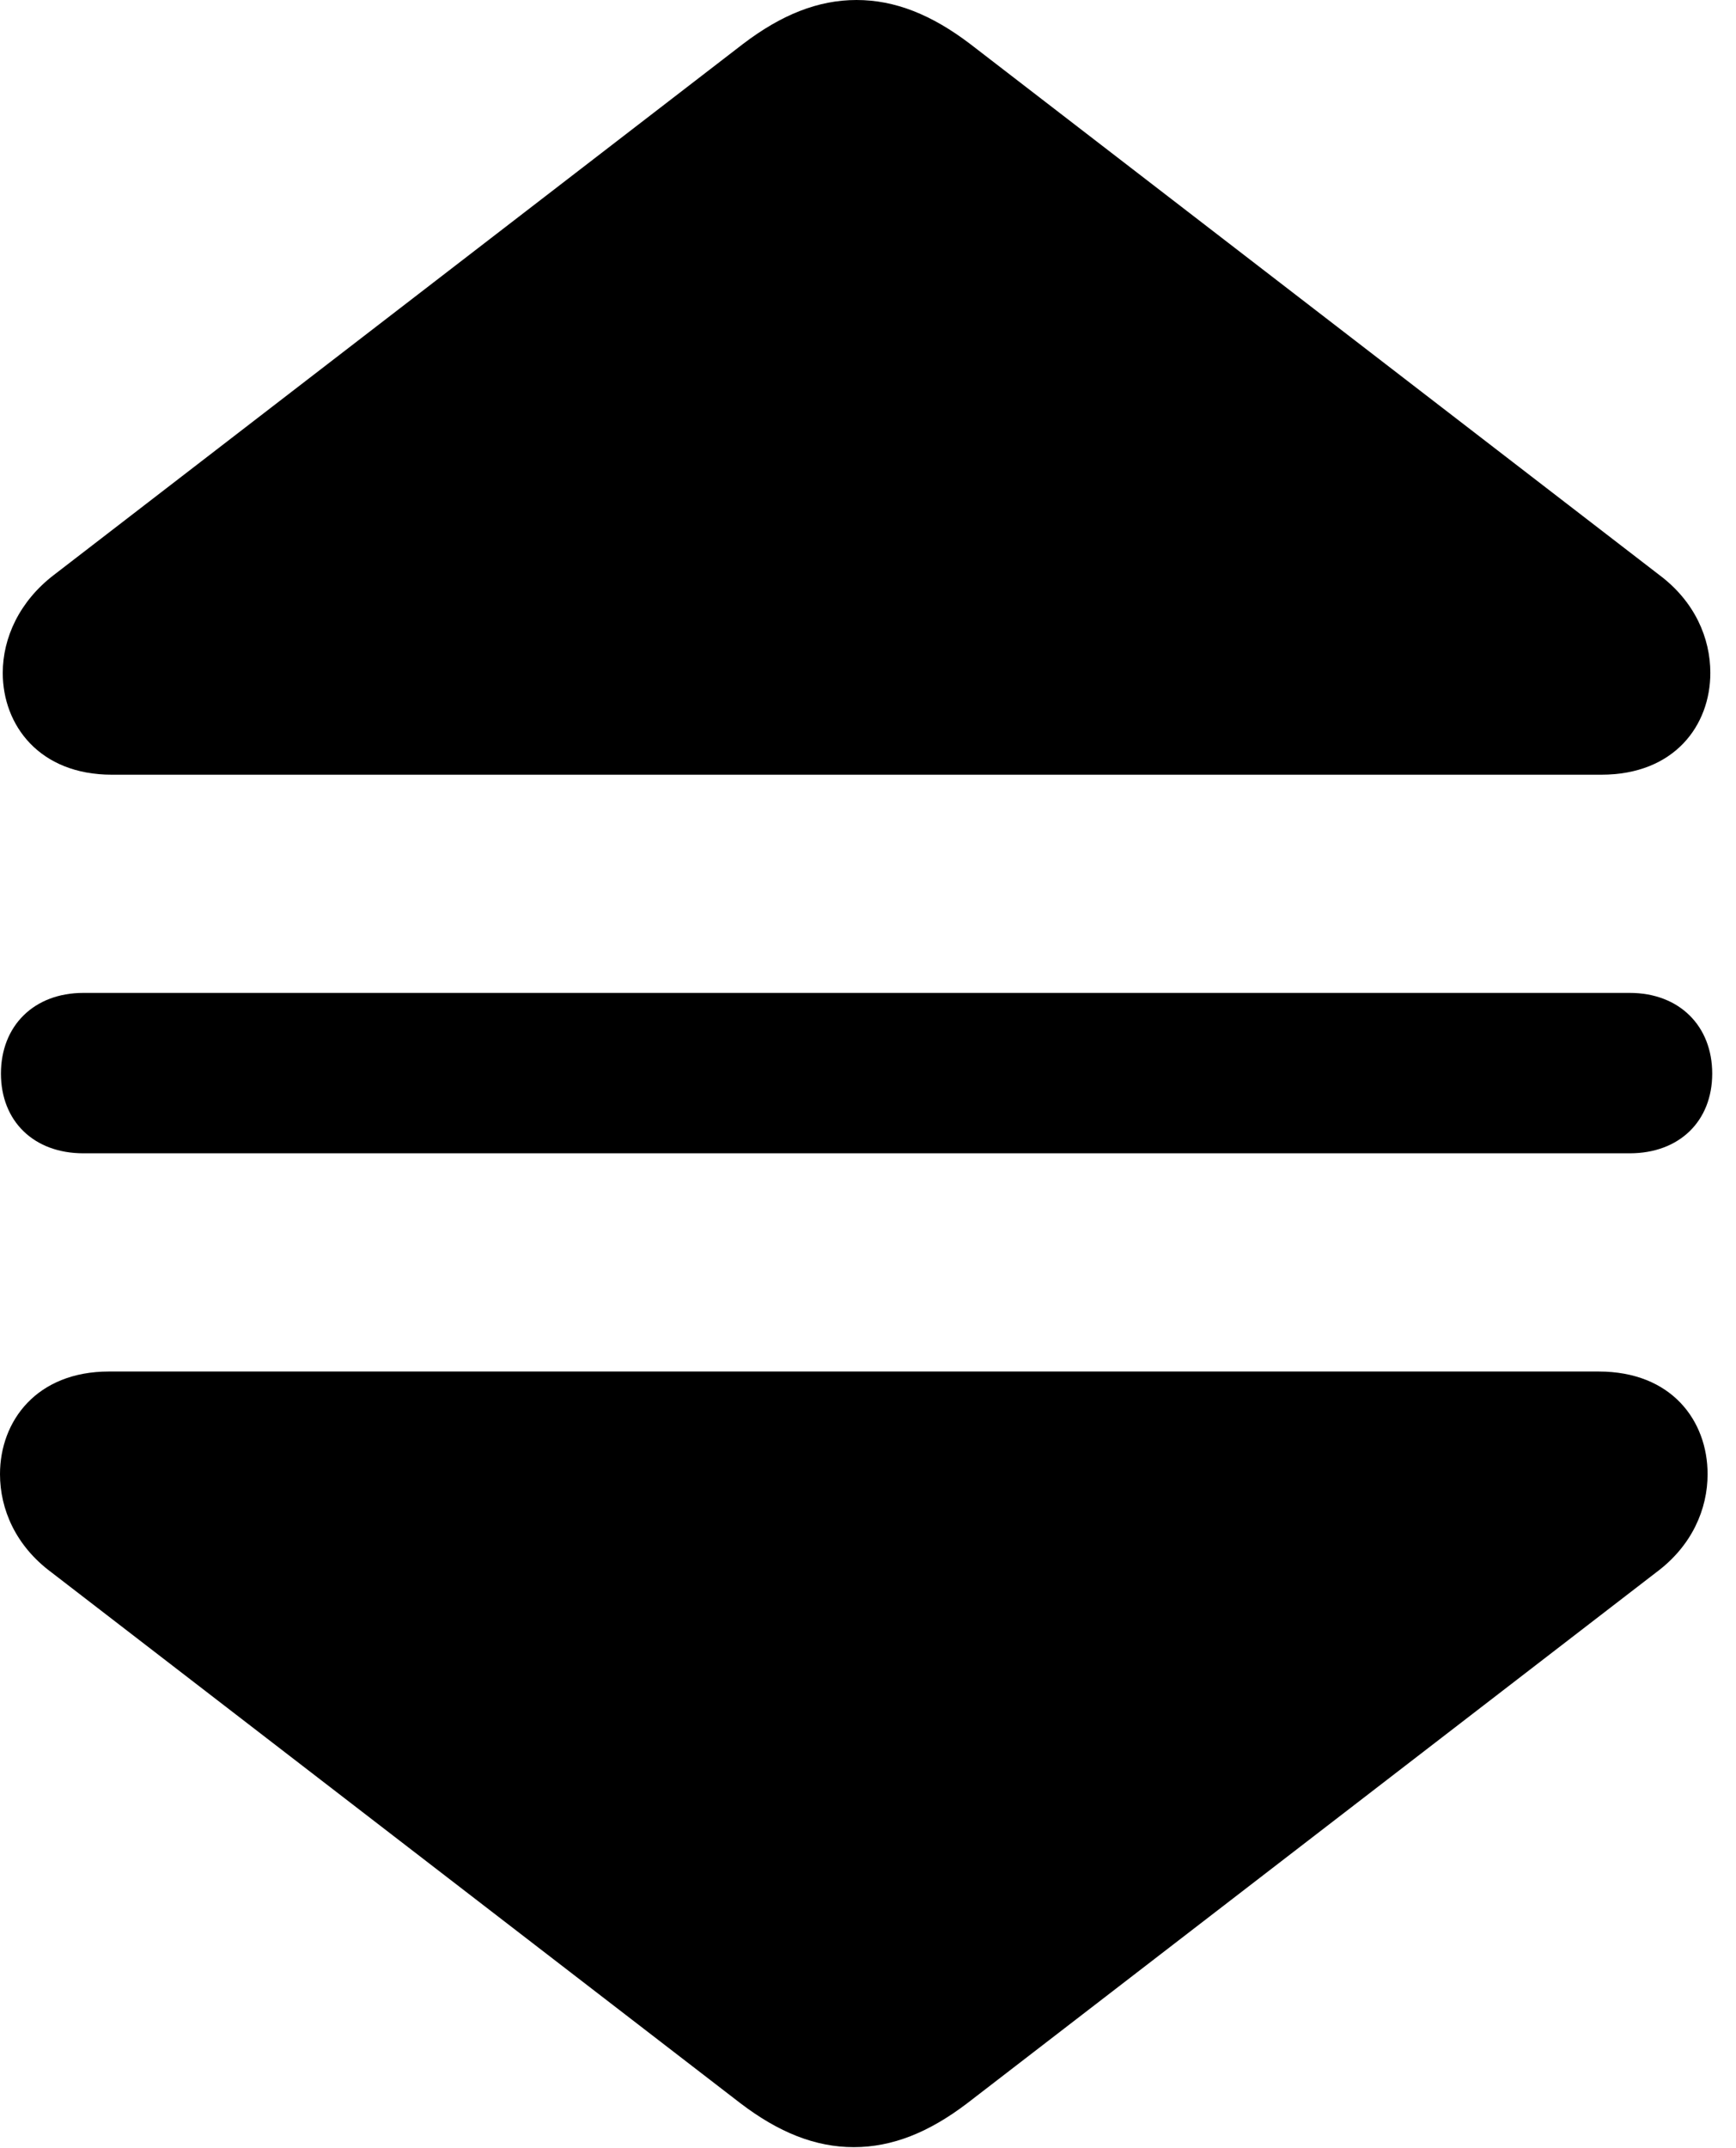 <svg version="1.1" xmlns="http://www.w3.org/2000/svg" xmlns:xlink="http://www.w3.org/1999/xlink" viewBox="0 0 25.908 32.033">
 <g>
  
  <path d="M0.041 10.035C0.041 10.815 0.588 11.553 1.668 11.553L23.898 11.553C24.992 11.553 25.525 10.815 25.525 10.035C25.525 9.516 25.293 8.969 24.76 8.572L14.479 0.656C13.904 0.219 13.357 0 12.783 0C12.209 0 11.662 0.219 11.088 0.656L0.807 8.572C0.287 8.969 0.041 9.516 0.041 10.035ZM0.014 16.01C0.014 16.721 0.506 17.199 1.244 17.199L24.322 17.199C25.061 17.199 25.553 16.721 25.553 16.01C25.553 15.299 25.061 14.807 24.322 14.807L1.244 14.807C0.506 14.807 0.014 15.299 0.014 16.01ZM0 21.984C0 22.504 0.232 23.051 0.766 23.447L11.047 31.363C11.621 31.801 12.168 32.02 12.742 32.02C13.316 32.02 13.863 31.801 14.438 31.363L24.719 23.447C25.252 23.051 25.484 22.504 25.484 21.984C25.484 21.191 24.951 20.453 23.857 20.453L1.627 20.453C0.547 20.453 0 21.191 0 21.984Z" style="fill:hsl(0 0 0/0.85)"></path>
 </g>
</svg>
